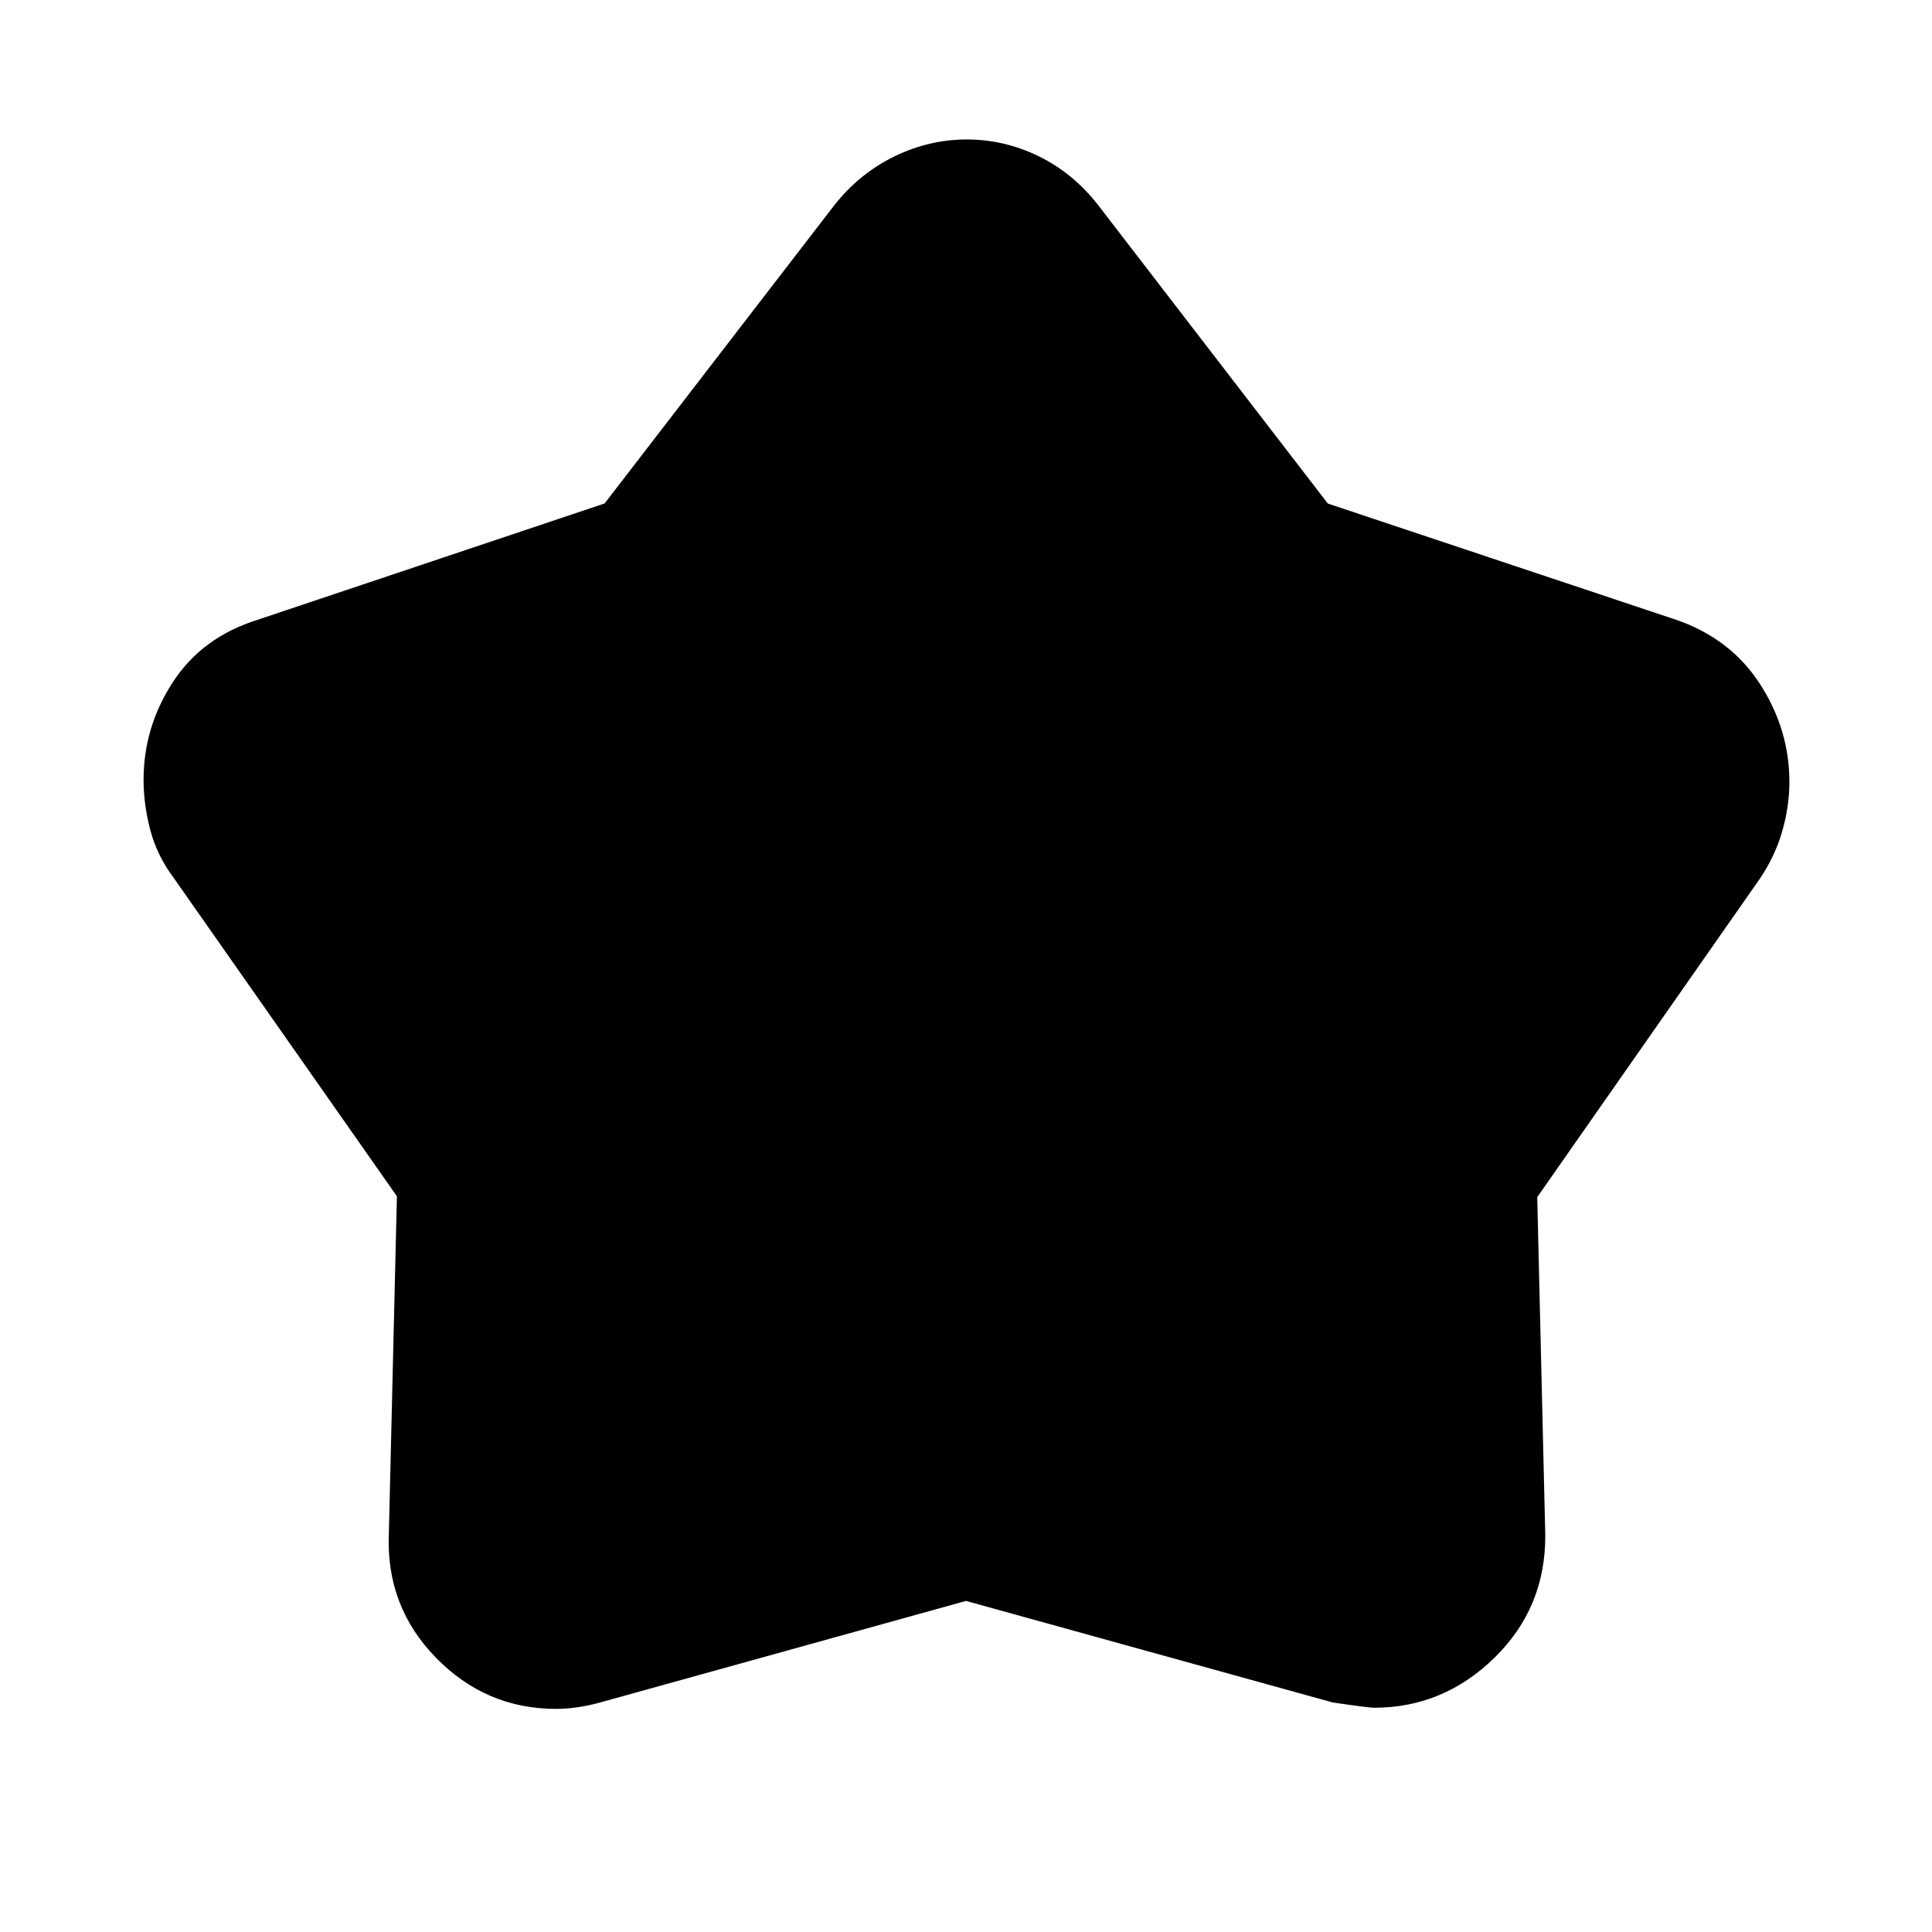 <svg xmlns="http://www.w3.org/2000/svg" height="40" viewBox="0 -960 960 960" width="40"><path d="m300.42-709.83 114.24-148.32q12.42-15.66 29.71-24.11 17.3-8.44 36.02-8.44 18.73 0 35.84 8.39 17.12 8.39 29.46 24.27l114.1 148.25 173.04 57.75q27.11 9.32 41.71 31.94 14.6 22.62 14.6 48.64 0 12.31-3.67 24.86-3.67 12.54-11.28 23.61L763.84-365.14l4 167.97q.17 36.03-25.24 60.88-25.4 24.86-59.82 24.86-2.65 0-20.45-2.6L480-164.51l-181.69 50.43q-6.04 1.67-11.6 2.45-5.55.77-10.37.77-34.98 0-59.83-25.54-24.85-25.55-23.29-61.6l4-167.58-111-158.33q-8.25-11.04-11.56-23.73-3.32-12.69-3.32-24.85 0-26.24 14.57-48.58 14.56-22.35 42.13-30.97l172.38-57.79Z"/></svg>